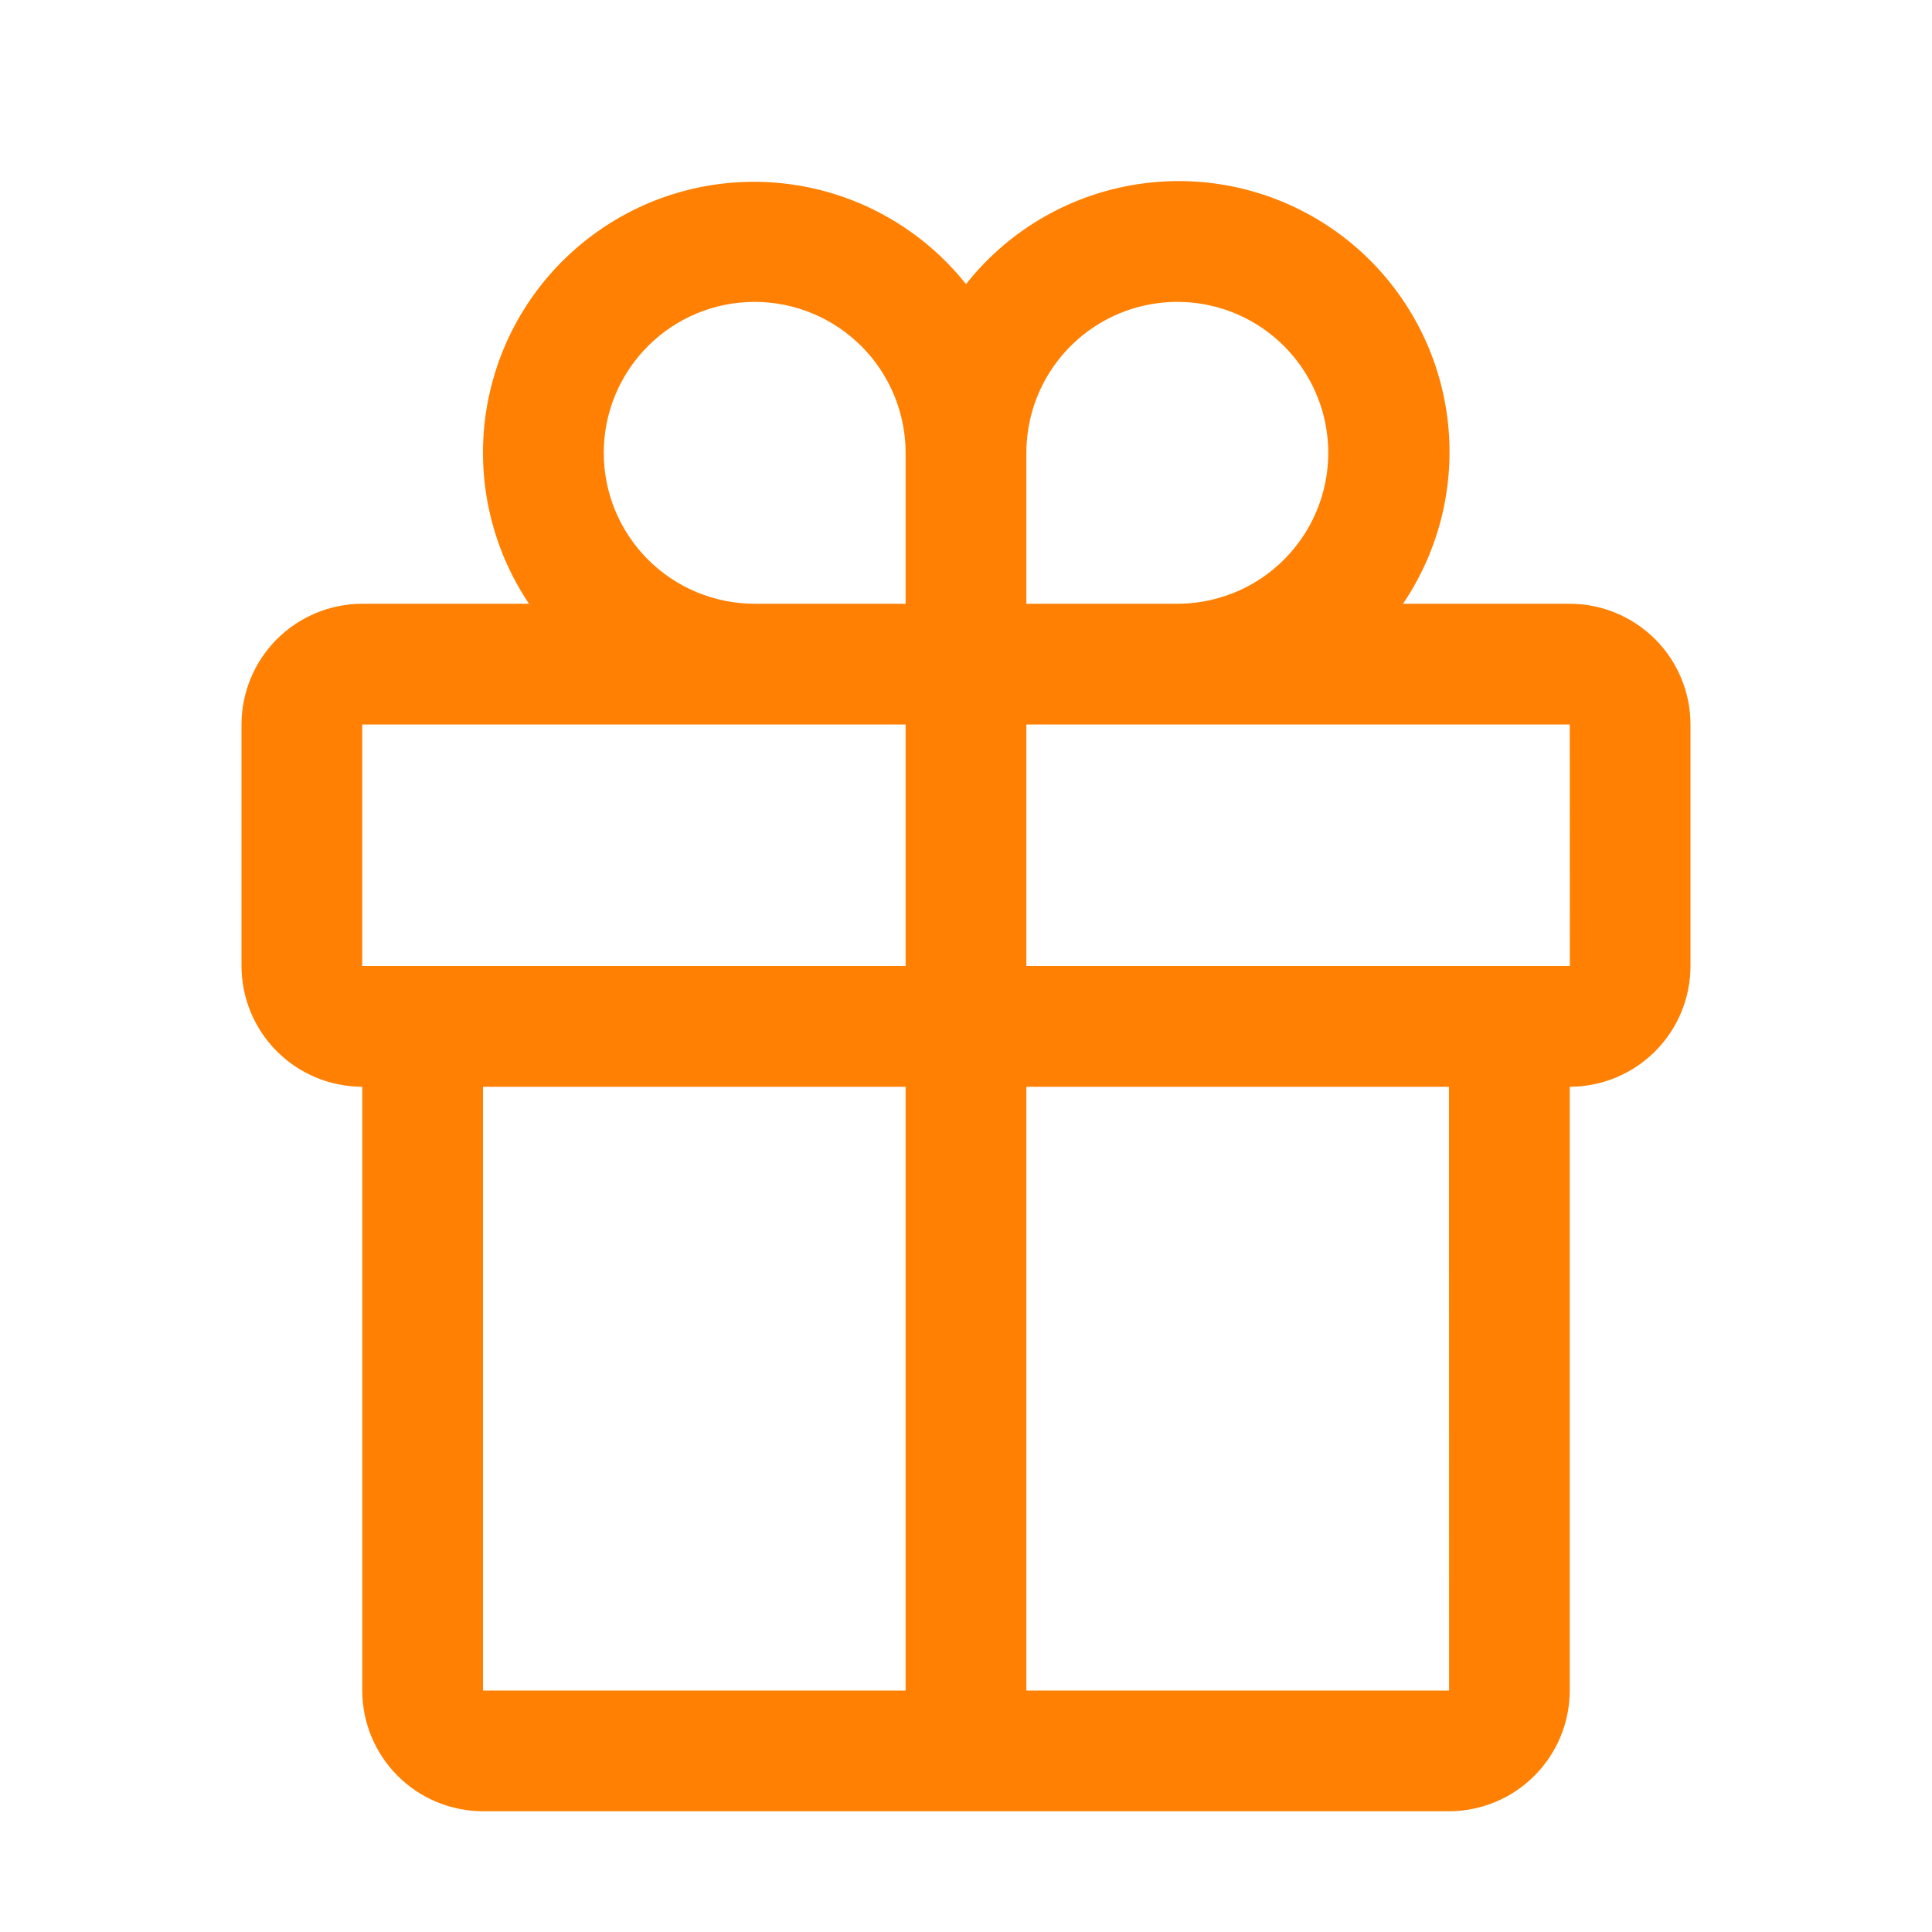 <svg width="40" height="40" viewBox="0 0 40 40" fill="none" xmlns="http://www.w3.org/2000/svg">
<path d="M32.5 12.5H29.048C29.861 11.298 30.177 9.827 29.928 8.396C29.679 6.966 28.885 5.688 27.713 4.83C26.541 3.973 25.083 3.604 23.644 3.801C22.206 3.997 20.899 4.744 20 5.883C19.099 4.749 17.793 4.008 16.358 3.814C14.922 3.621 13.467 3.99 12.298 4.846C11.128 5.701 10.335 6.975 10.084 8.402C9.834 9.829 10.145 11.297 10.952 12.5H7.5C6.837 12.501 6.202 12.765 5.733 13.233C5.264 13.702 5.001 14.337 5 15V20C5.001 20.663 5.264 21.298 5.733 21.767C6.202 22.236 6.837 22.499 7.5 22.5V35C7.501 35.663 7.764 36.298 8.233 36.767C8.702 37.236 9.337 37.499 10 37.5H30C30.663 37.499 31.298 37.236 31.767 36.767C32.236 36.298 32.499 35.663 32.5 35V22.5C33.163 22.499 33.798 22.236 34.267 21.767C34.736 21.298 34.999 20.663 35 20V15C34.999 14.337 34.736 13.702 34.267 13.233C33.798 12.765 33.163 12.501 32.5 12.5ZM21.25 9.375C21.25 8.757 21.433 8.153 21.777 7.639C22.12 7.125 22.608 6.725 23.179 6.488C23.75 6.252 24.378 6.19 24.985 6.31C25.591 6.431 26.148 6.728 26.585 7.166C27.022 7.603 27.319 8.159 27.44 8.766C27.561 9.372 27.499 10 27.262 10.571C27.026 11.142 26.625 11.63 26.111 11.974C25.597 12.317 24.993 12.5 24.375 12.5H21.25V9.375ZM15.625 6.25C16.453 6.251 17.248 6.581 17.834 7.167C18.419 7.752 18.749 8.547 18.75 9.375V12.5H15.625C14.796 12.5 14.001 12.171 13.415 11.585C12.829 10.999 12.5 10.204 12.5 9.375C12.5 8.546 12.829 7.752 13.415 7.166C14.001 6.579 14.796 6.25 15.625 6.25ZM7.5 15H18.75V20H7.5V15ZM10 22.5H18.75V35H10V22.5ZM30.002 35H21.25V22.5H30L30.002 35ZM21.25 20V15H32.5L32.502 20H21.25Z" fill="#FF8002"/>
</svg>
